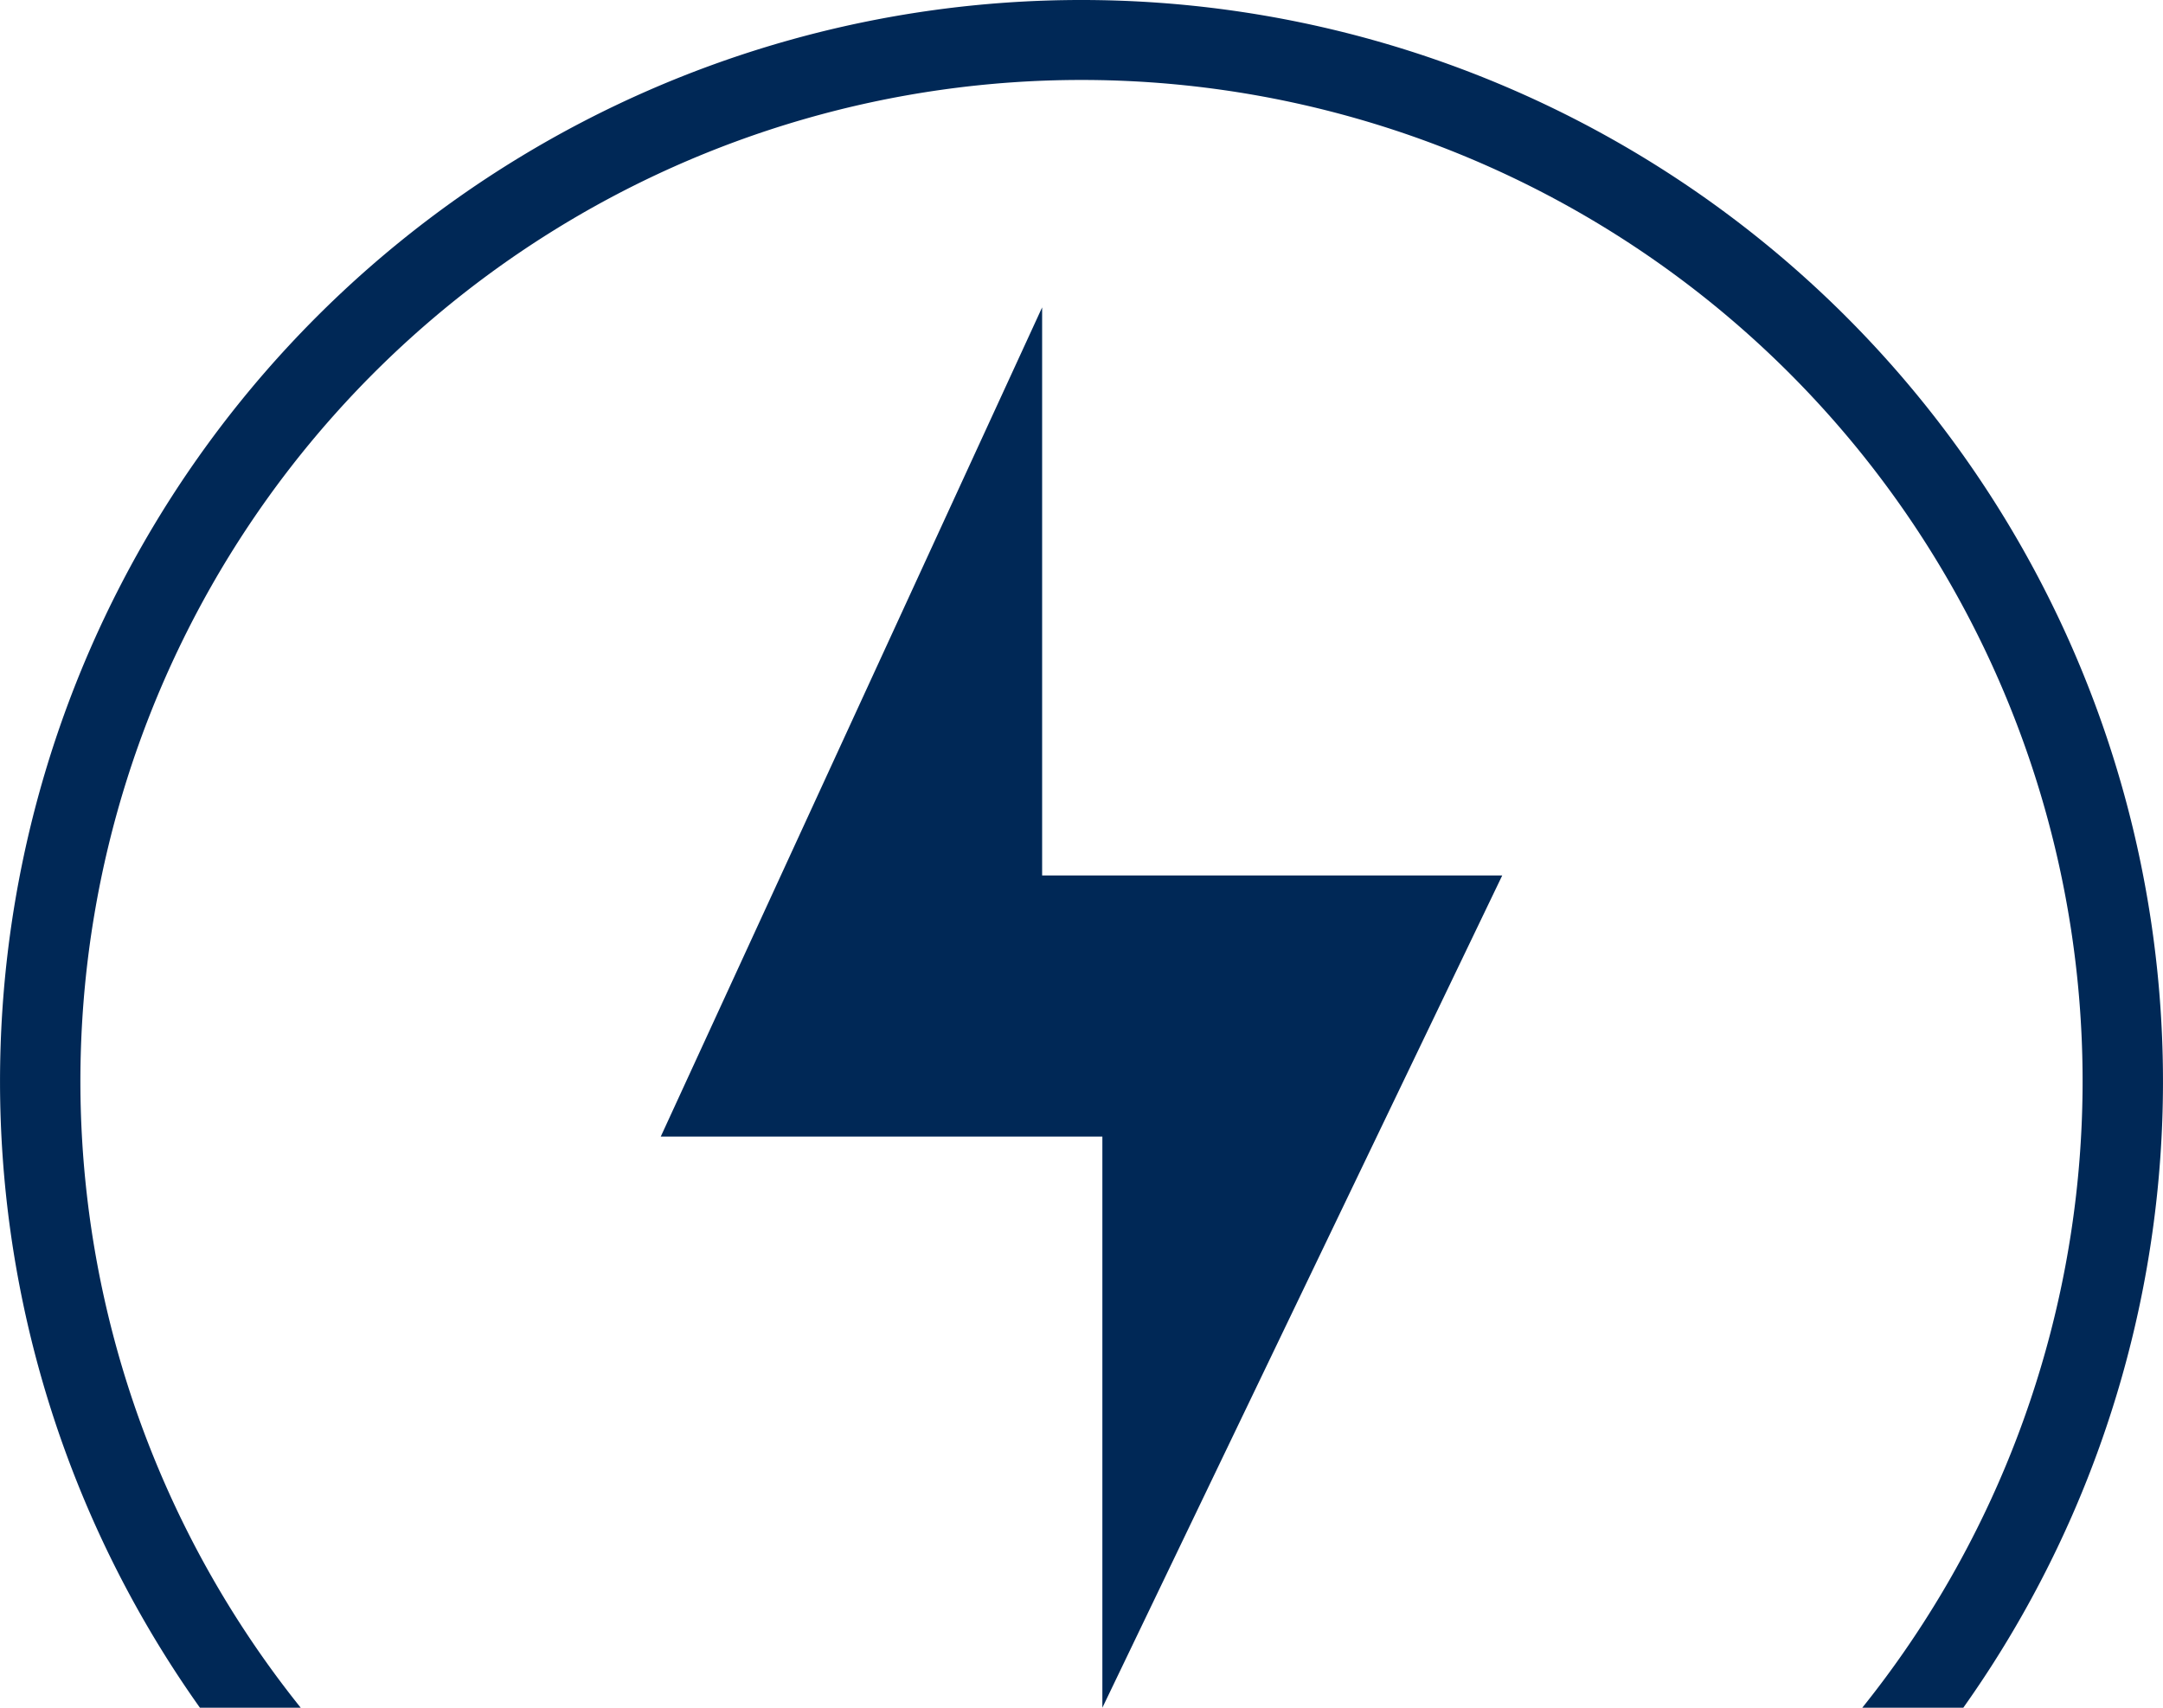 <svg xmlns="http://www.w3.org/2000/svg" viewBox="0 0 91.2 72"><defs><style>.cls-1{fill:#002856;}</style></defs><g id="Capa_2" data-name="Capa 2"><g id="Capa_1-2" data-name="Capa 1"><polygon class="cls-1" points="43.94 12.96 27.86 47.92 46.48 47.92 46.48 72 63.34 36.91 43.94 36.91 43.94 12.96"/><path class="cls-1" d="M45.6,0A45.59,45.59,0,0,0,8.43,72h4.25a42.21,42.21,0,1,1,65.84,0h4.26A45.6,45.6,0,0,0,45.6,0Z"/></g></g></svg>